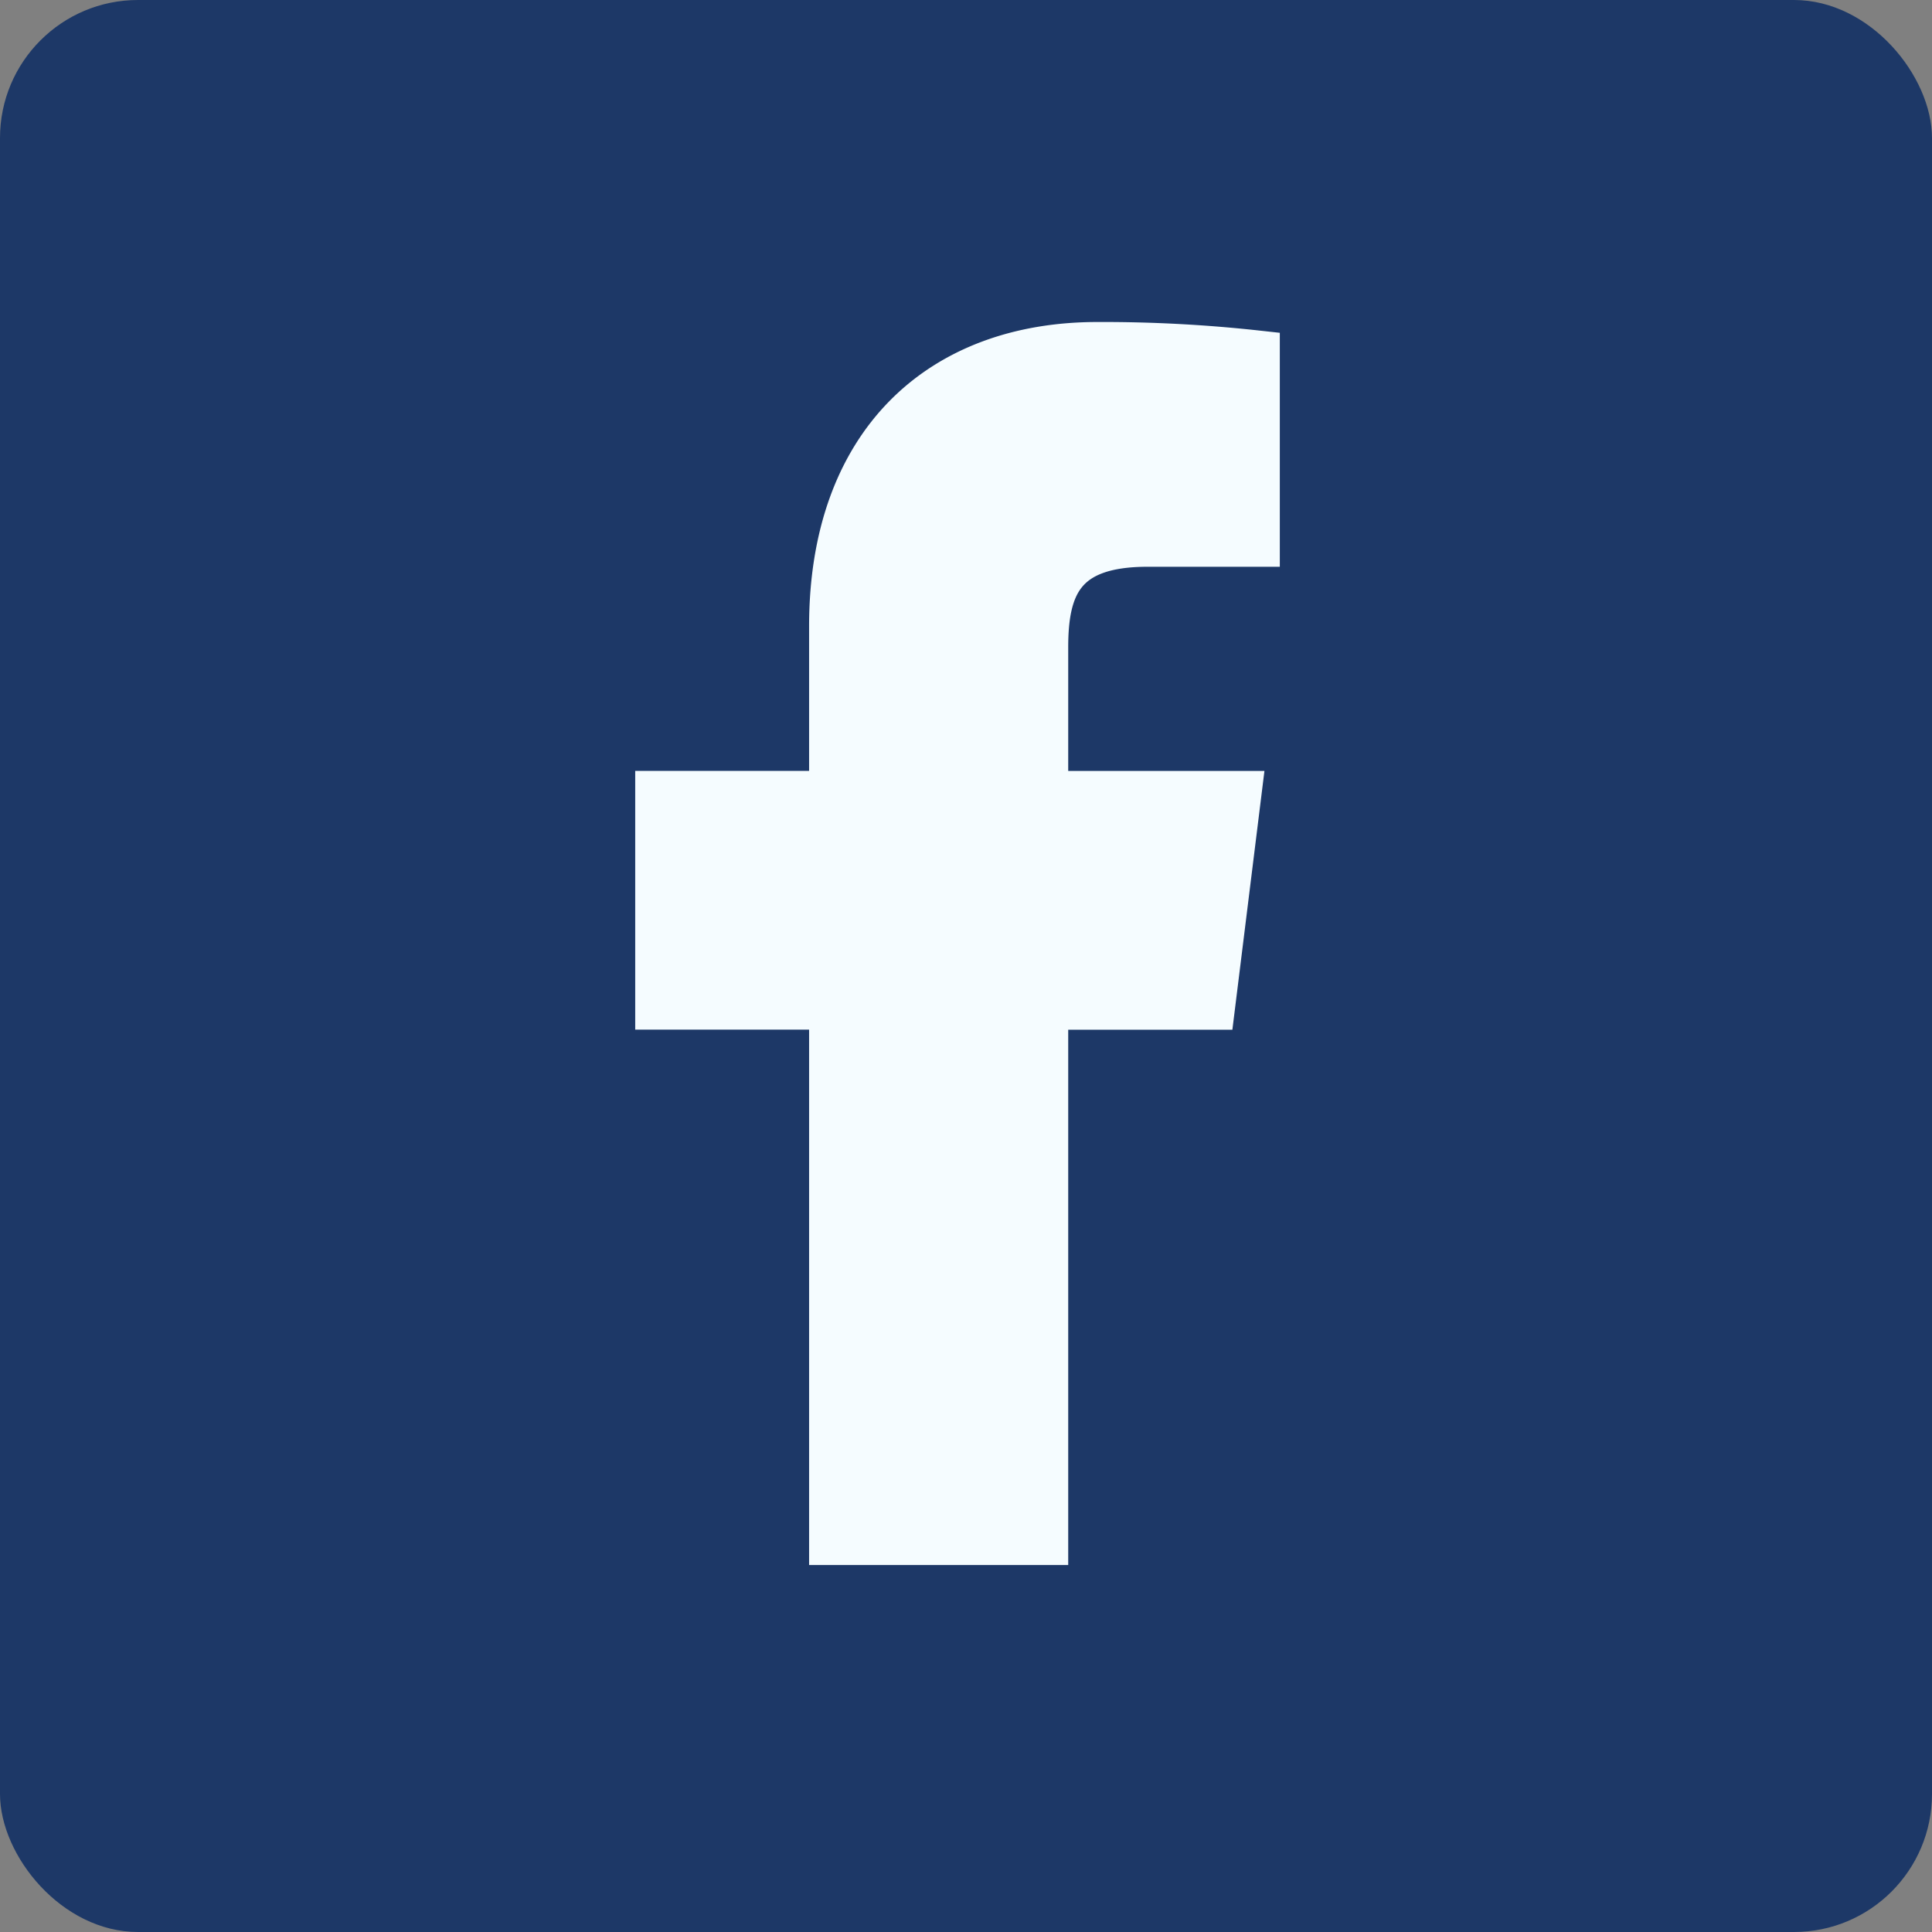 <svg xmlns="http://www.w3.org/2000/svg" width="40" height="40" viewBox="0 0 42 42">
  <rect x="0" y="0" width="42" height="42" fill="#808080" stroke="none"/>
  <g id="Group_6326" data-name="Group 6326" transform="translate(-374 -8100)">
    <rect id="Rectangle_361" data-name="Rectangle 361" width="42" height="42" rx="3" transform="translate(374 8100)" fill="#1d3867"/>
    <path id="facebook" d="M16.824,4.321H19.2V.183A30.676,30.676,0,0,0,15.738,0C12.313,0,9.967,2.154,9.967,6.114V9.758H6.187v4.625h3.78V26.022H14.6V14.385h3.627L18.8,9.76H14.6V6.573c0-1.337.361-2.252,2.224-2.252Z" transform="translate(382.122 8107.5)" fill="#f5fcff" stroke="#f5fcff" stroke-width="1"/>
  </g>
</svg>
